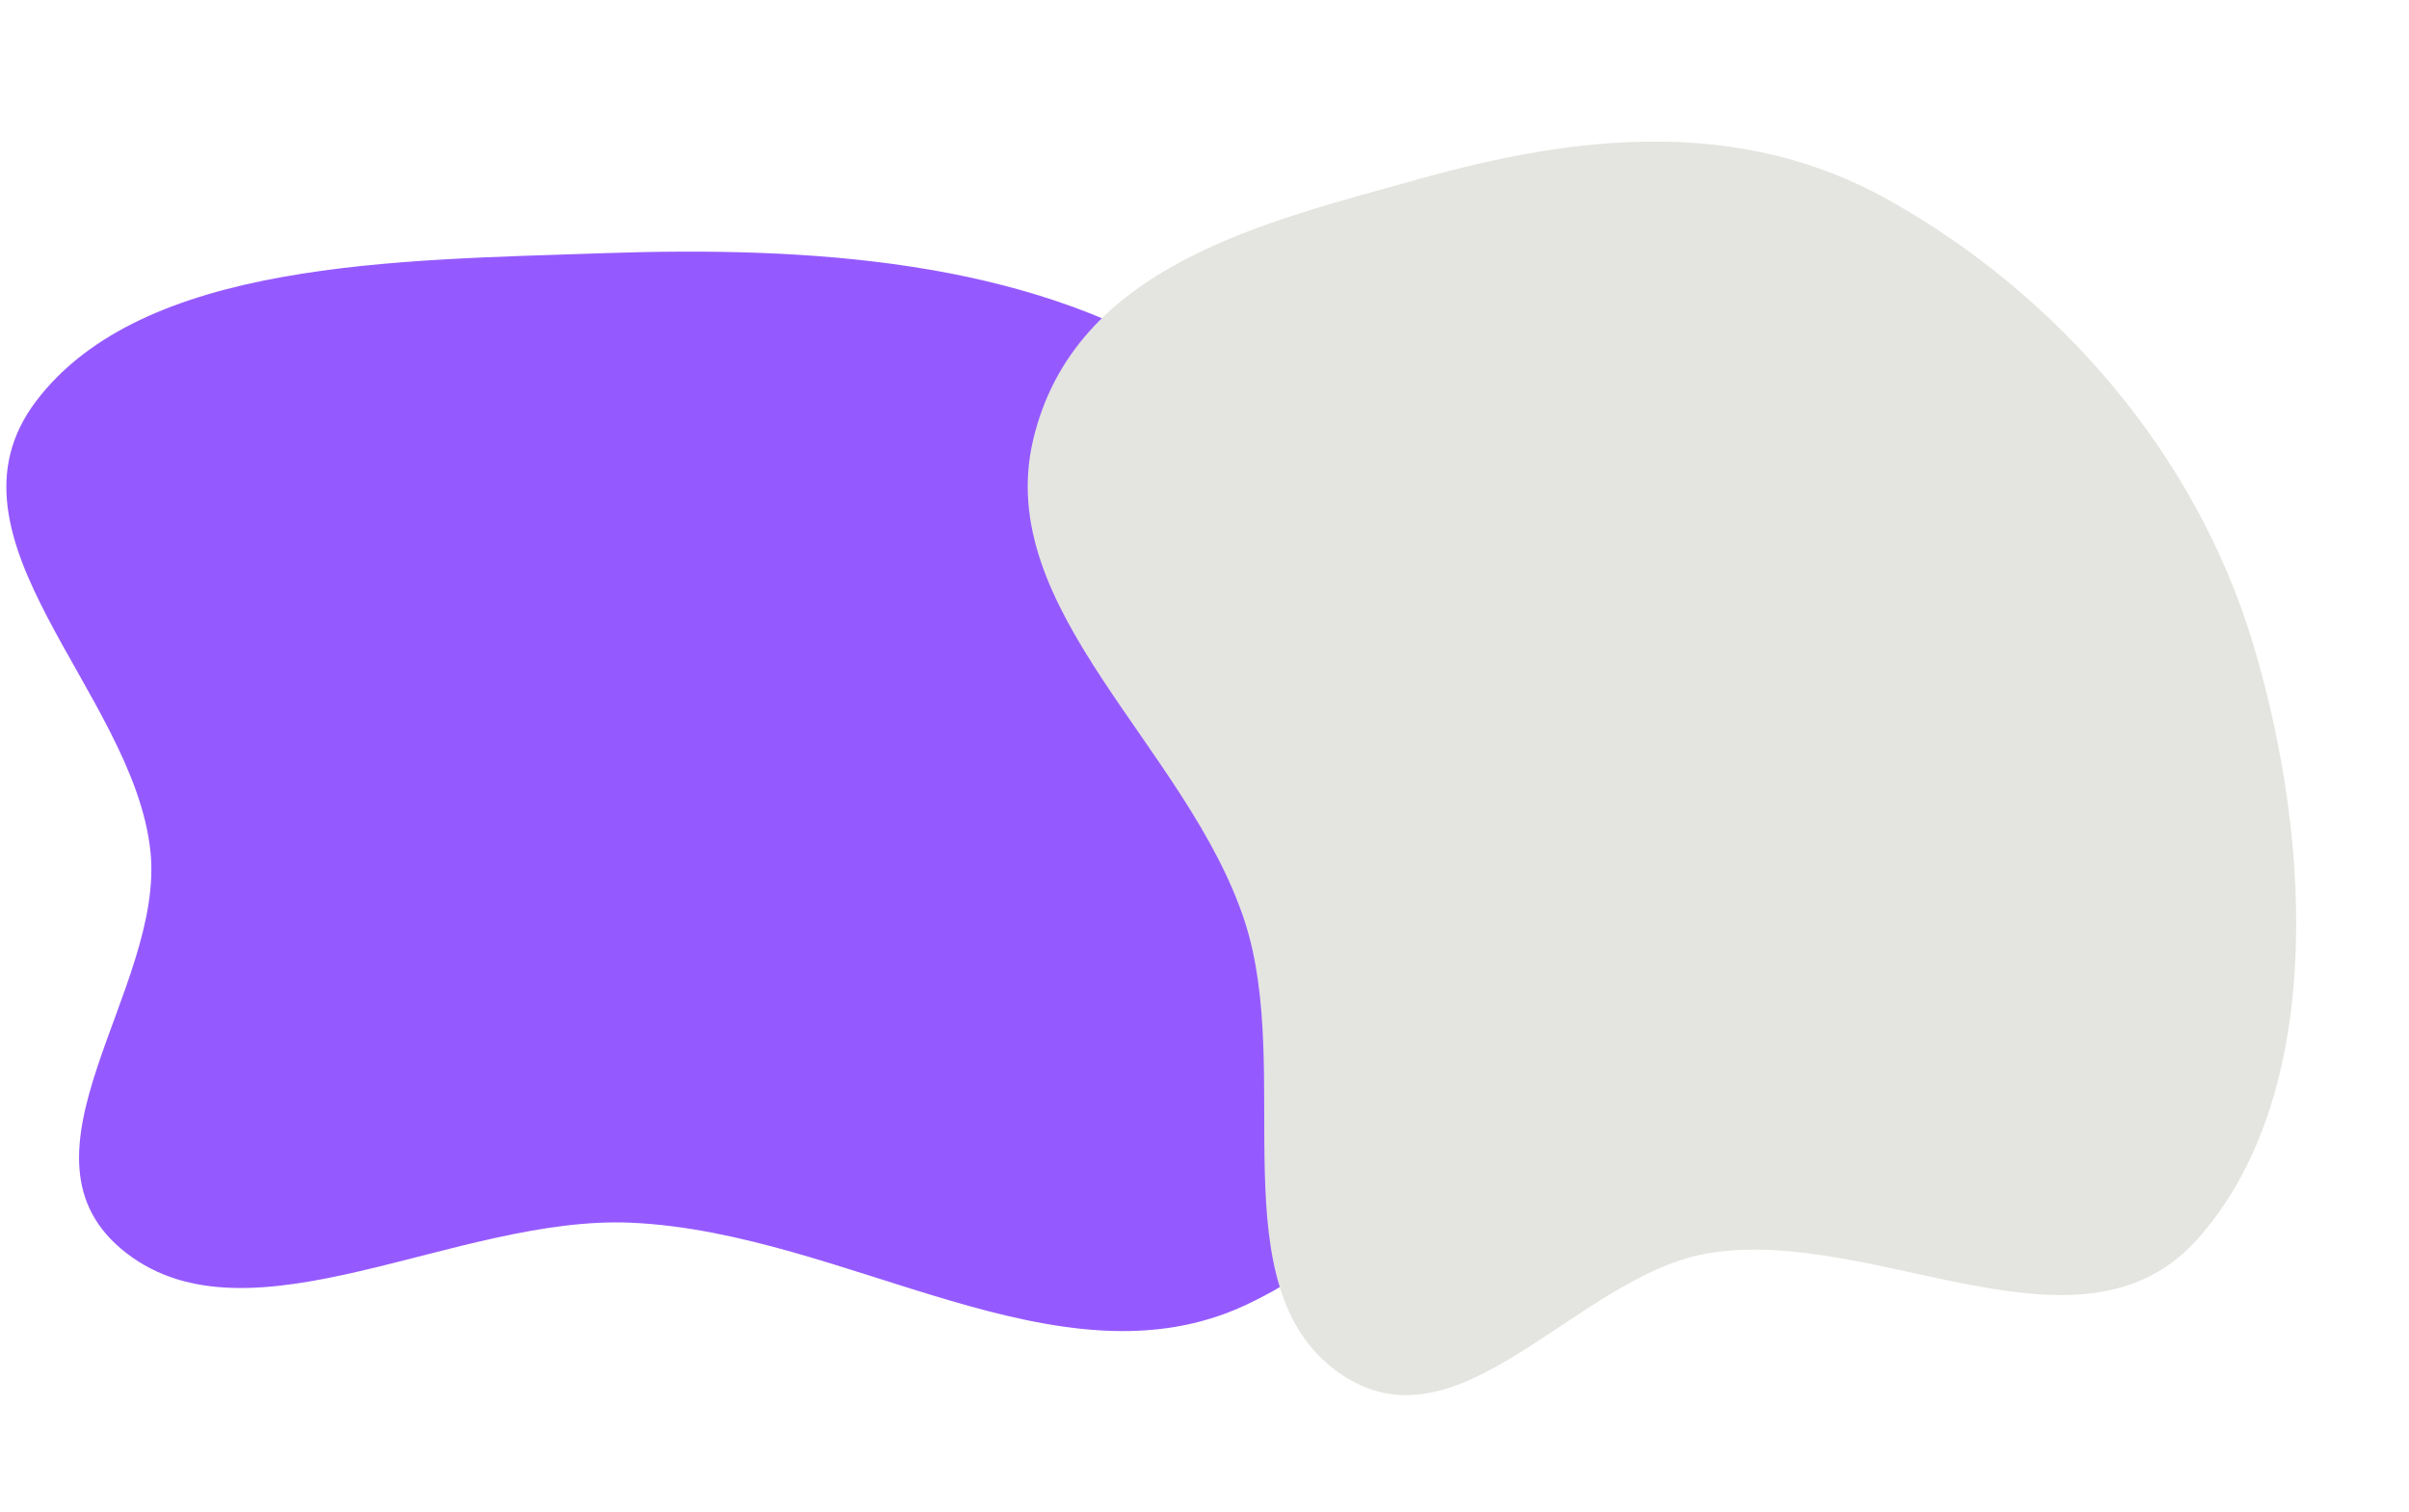<svg width="964" height="605" viewBox="0 0 964 605" fill="none" xmlns="http://www.w3.org/2000/svg">
<path fill-rule="evenodd" clip-rule="evenodd" d="M241.517 101.308C324.733 98.435 409.568 104.211 474.719 144.612C545.739 188.652 597.337 252.965 601.916 324.796C606.6 398.291 579.084 484.214 498.775 522.048C423.852 557.345 339.211 493.243 252.803 489.267C182.779 486.044 100.559 539.996 50.598 501.422C0.552 462.783 66.076 396.066 60.19 340.555C53.455 277.038 -27.253 215.527 14.451 160.503C57.207 104.089 159.056 104.155 241.517 101.308Z" fill="#955AFF"/>
<path fill-rule="evenodd" clip-rule="evenodd" d="M568.102 71.573C630.03 54.237 695.587 46.249 755.95 80.129C821.752 117.06 878.558 179.846 902.016 258.985C926.017 339.958 929.207 440.229 879.209 495.967C832.563 547.968 750.907 491.031 684.665 501.288C630.984 509.601 584.034 583.596 535.63 549.169C487.143 514.683 517.953 429.323 498.055 368.562C475.287 299.039 397.318 244.317 413.428 176.012C429.945 105.983 506.737 88.751 568.102 71.573Z" fill="#E4E5E0"/>
</svg>
